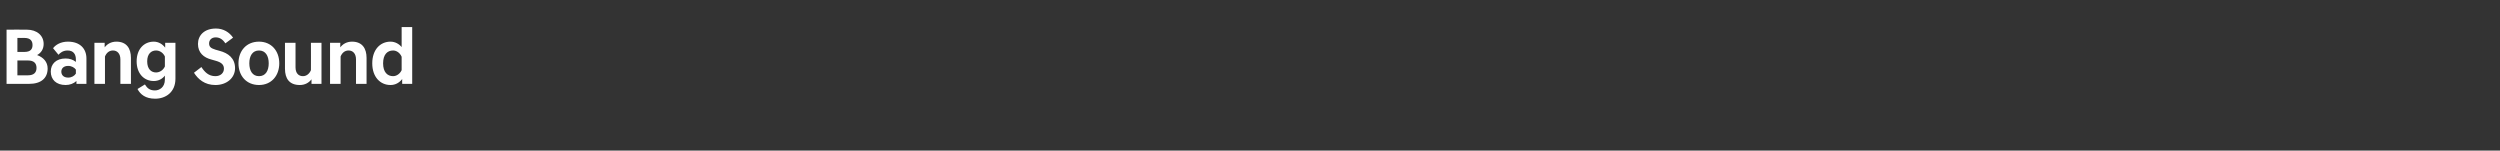 <?xml version="1.0" standalone="no"?><!DOCTYPE svg PUBLIC "-//W3C//DTD SVG 1.1//EN" "http://www.w3.org/Graphics/SVG/1.1/DTD/svg11.dtd"><svg xmlns="http://www.w3.org/2000/svg" version="1.1" width="876.4px" height="52.8px" viewBox="0 -7 876.4 52.8" style="top:-7px"><rect x="0" y="-7" width="876.4" height="52.8" fill="#333333" stroke="none"/><desc>외장_사이드_텍스트_1@</desc><defs/><g id="Polygon60088"><path d="m2.3 3.4s7.14-.04 7.1 0c3.6 0 5.9 2.1 5.9 5c0 1.7-.8 3.1-2.3 3.9c2.2.8 3.7 2.4 3.7 4.7c0 3.4-2.3 5.4-6.5 5.4H2.3v-19zm7.5 16c2.1 0 3-1 3-2.6c0-1.6-.9-2.6-3-2.6c.03-.03-3.7 0-3.7 0v5.2s3.73.03 3.7 0zm-1.2-8.2c2.1 0 2.8-1 2.8-2.4c0-1.4-.7-2.5-2.8-2.5c.02.03-2.5 0-2.5 0v4.9h2.5zm9.2 6.9c0-2.7 1.9-4.6 5.2-4.6c1.4 0 2.6.4 3.6 1.2v-.9c0-1.7-.8-3.1-2.9-3.1c-1.6 0-2.6.8-3.2 1.5l-1.9-2.3c.9-1.2 2.7-2.3 5.2-2.3c4.3 0 6.5 2.5 6.5 5.9v8.9h-3.5s.02-1.01 0-1c-1 .9-2.3 1.4-3.8 1.4c-3.3 0-5.2-1.9-5.2-4.7zm8.8.7v-1.4c-.5-.7-1.5-1.3-2.7-1.3c-1.7 0-2.4 1-2.4 2c0 1.1.7 2.1 2.4 2.1c1.2 0 2.2-.6 2.7-1.4zM33.1 8h3.6s-.05 1.6 0 1.6c.8-1.1 2.2-2 4.1-2c3.6 0 5.1 2.4 5.1 5.7c.02.03 0 9.1 0 9.1h-3.7s.02-8.6 0-8.6c0-2-1.1-3.1-2.6-3.1c-1.4 0-2.3.9-2.8 2.1v9.6h-3.7V8zm14.8 6.5c0-4.3 2.6-6.9 6-6.9c1.7 0 3.1.9 4 2.1c.03.04 0-1.7 0-1.7h3.6v12.6c0 4.8-3.5 7-7.1 7c-3.4 0-5.2-1.5-6.2-3.4l2.6-1.6c.8 1.3 1.7 2.1 3.5 2.1c1.6 0 3.5-1.1 3.5-3.8v-1.4c-.9 1.2-2.3 1.9-3.9 1.9c-3.4 0-6-2.6-6-6.9zm9.9 1.8v-3.5c-.6-1.3-1.8-2.1-3.1-2.1c-1.7 0-3.1 1.2-3.1 3.8c0 2.7 1.4 3.9 3.1 3.9c1.3 0 2.5-.8 3.1-2.1zM68 18.5l2.6-2c1.1 1.7 2.5 3.2 4.9 3.2c1.9 0 3-1.2 3-2.6c0-1.3-.7-2.2-2.9-2.8l-1.4-.4c-2.8-.7-4.8-2.4-4.8-5.5c0-3 2.2-5.4 6.3-5.4c2.6 0 4.7 1.3 6 3.2l-2.7 2c-.9-1.4-2-2.1-3.4-2.1c-1.5 0-2.3 1-2.3 2.1c0 1.2.6 1.7 2.2 2.2l1.4.4c3.1.8 5.5 2.6 5.5 6.1c0 3.4-2.9 5.9-6.9 5.9c-3.8 0-6.1-2.1-7.5-4.3zm26.2-3.3c0-2.6-1.1-4.5-3.4-4.5c-2.3 0-3.4 1.9-3.4 4.5c0 2.6 1.1 4.5 3.4 4.5c2.3 0 3.4-1.9 3.4-4.5zm3.7 0c0 4.4-2.8 7.6-7.1 7.6c-4.4 0-7.2-3.2-7.2-7.6c0-4.4 2.8-7.6 7.2-7.6c4.3 0 7.1 3.2 7.1 7.6zm14.8 7.2h-3.5s-.03-1.57 0-1.6c-.9 1.2-2.3 2-4.1 2c-3.7 0-5.2-2.3-5.2-5.7V8h3.7v8.6c0 2.1 1.1 3.1 2.6 3.1c1.3 0 2.3-.9 2.8-2.1c.03.04 0-9.6 0-9.6h3.7v14.4zm3-14.4h3.6s-.05 1.6 0 1.6c.8-1.1 2.2-2 4.1-2c3.6 0 5.1 2.4 5.1 5.7c.02.03 0 9.1 0 9.1h-3.7s.02-8.6 0-8.6c0-2-1.1-3.1-2.6-3.1c-1.4 0-2.3.9-2.8 2.1v9.6h-3.7V8zM141 20.7c-1 1.3-2.4 2.1-4.1 2.1c-3.6 0-6.4-2.8-6.4-7.6c0-4.8 2.8-7.6 6.4-7.6c1.6 0 3 .8 3.9 1.9v-7h3.7v19.9H141s-.05-1.71 0-1.7zm-.2-3.1v-4.7c-.6-1.4-1.8-2.2-3-2.2c-2 0-3.5 1.4-3.5 4.5c0 3.1 1.5 4.5 3.5 4.5c1.2 0 2.4-.8 3-2.1z" stroke="none" fill="#fff"/></g></svg>